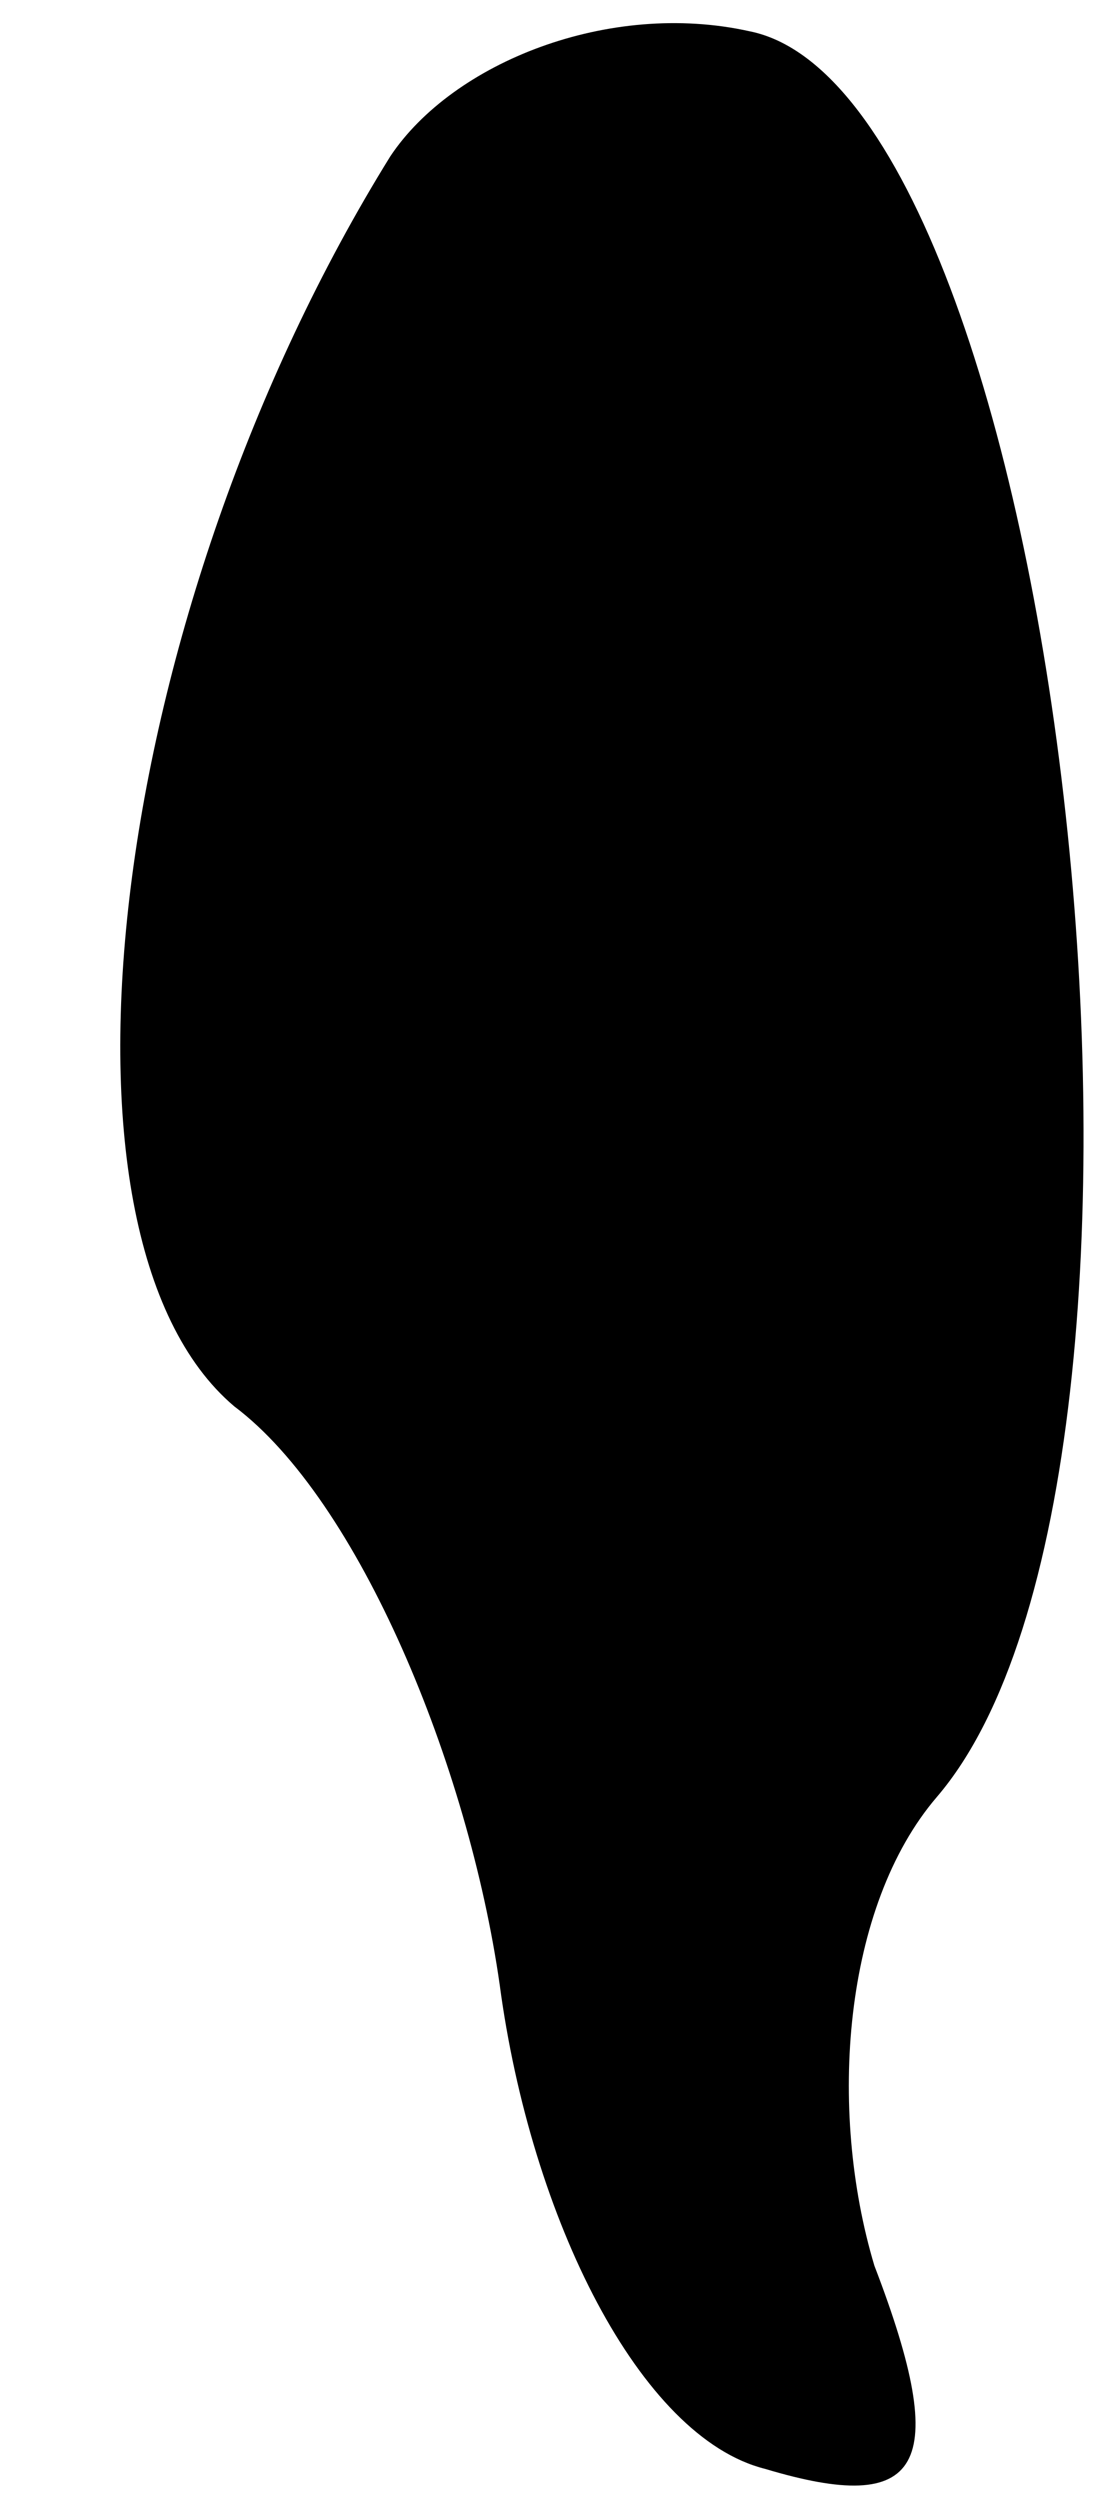 <?xml version="1.0" standalone="no"?>
<!DOCTYPE svg PUBLIC "-//W3C//DTD SVG 20010904//EN"
 "http://www.w3.org/TR/2001/REC-SVG-20010904/DTD/svg10.dtd">
<svg version="1.0" xmlns="http://www.w3.org/2000/svg"
 width="7pt" height="16pt" viewBox="0 0 7 16"
 preserveAspectRatio="xMidYMid meet">
<g transform="translate(0,16) scale(0.1,-0.1)"
fill="#000000" stroke="none">
<path fill="#000000" stroke="none" d="M25 150 c-18 -29 -23 -69 -10 -80 8 -6
15 -23 17 -37 2 -15 9 -29 17 -31 10 -3 12 0 7 13 -3 10 -2 23 4 30 18 21 8
109 -12 113 -9 2 -19 -2 -23 -8z"/>
</g>
</svg>
